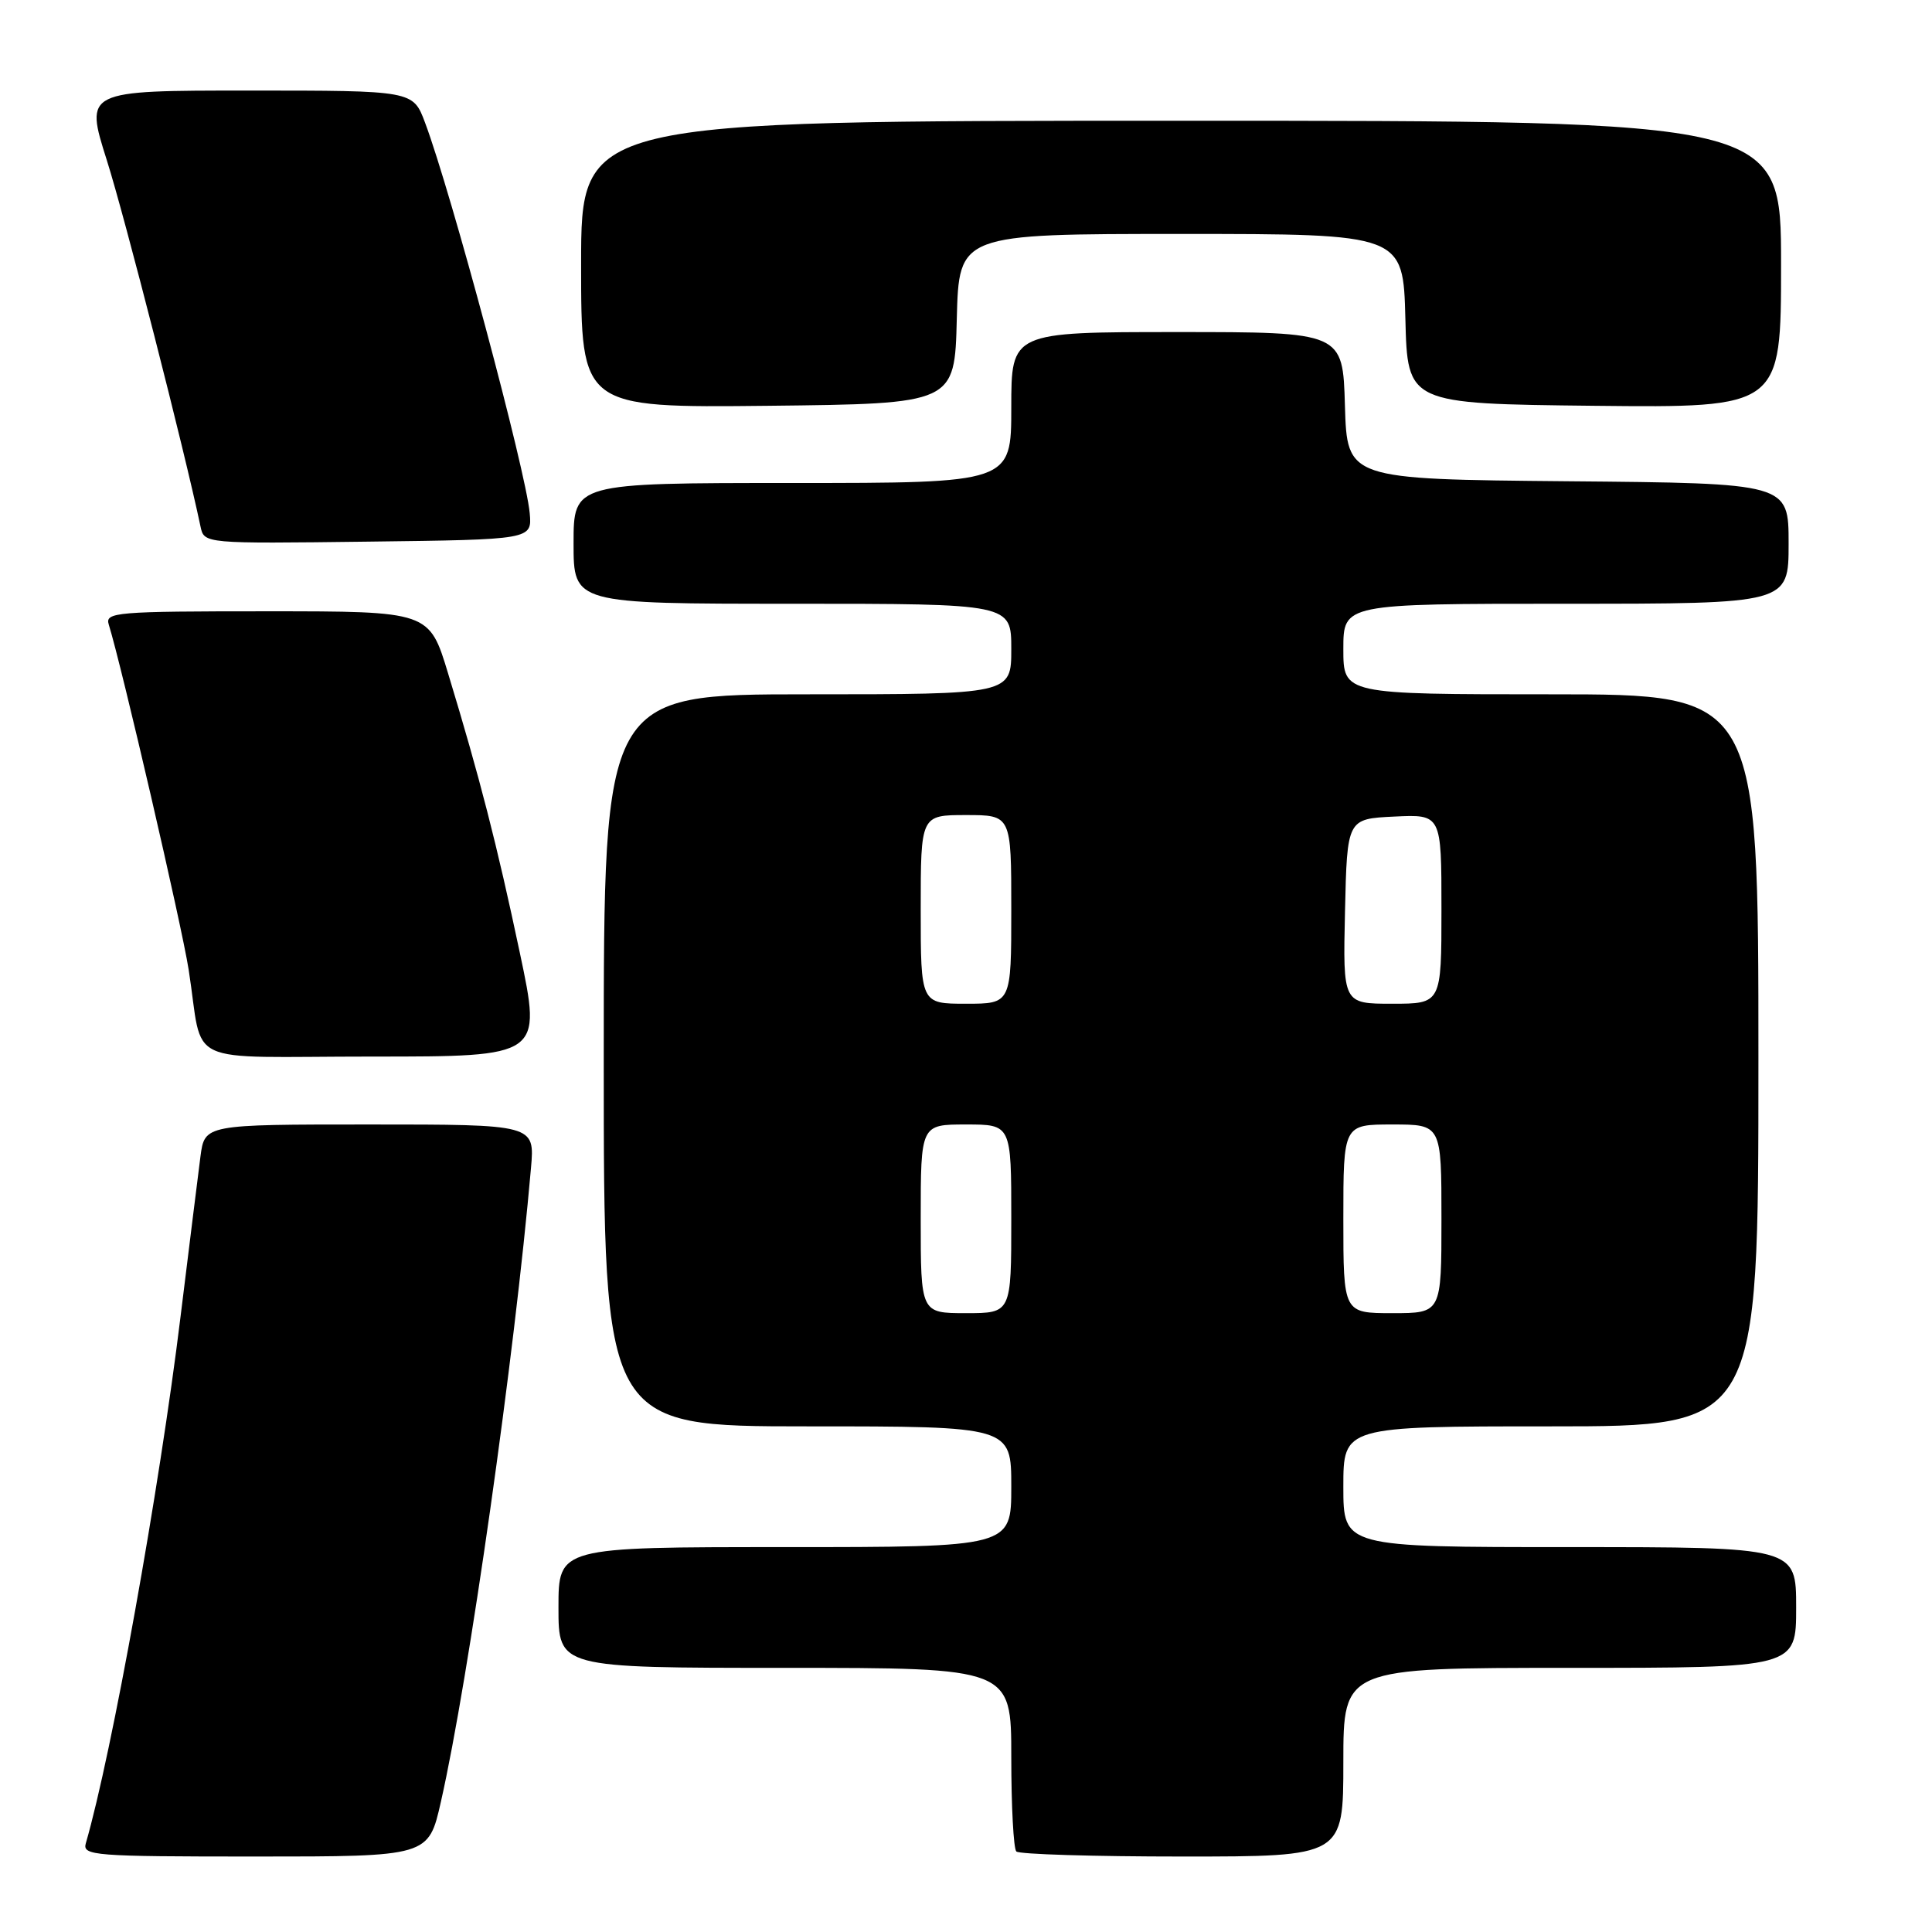 <?xml version="1.0" encoding="UTF-8" standalone="no"?>
<!DOCTYPE svg PUBLIC "-//W3C//DTD SVG 1.1//EN" "http://www.w3.org/Graphics/SVG/1.1/DTD/svg11.dtd" >
<svg xmlns="http://www.w3.org/2000/svg" xmlns:xlink="http://www.w3.org/1999/xlink" version="1.1" viewBox="0 0 256 256">
 <g >
 <path fill="currentColor"
d=" M 58.42 238.75 C 62.12 222.44 68.19 179.66 70.36 154.75 C 70.86 149.00 70.86 149.00 48.99 149.00 C 27.12 149.00 27.12 149.00 26.56 153.25 C 26.26 155.59 25.07 165.14 23.92 174.48 C 21.12 197.38 14.83 232.33 11.37 244.25 C 10.90 245.88 12.43 246.00 33.82 246.00 C 56.78 246.00 56.78 246.00 58.42 238.75 Z  M 178.00 233.50 C 178.00 221.00 178.00 221.00 208.00 221.00 C 238.00 221.00 238.00 221.00 238.00 213.00 C 238.00 205.00 238.00 205.00 208.00 205.00 C 178.00 205.00 178.00 205.00 178.00 197.00 C 178.00 189.00 178.00 189.00 205.50 189.00 C 233.00 189.00 233.00 189.00 233.00 140.50 C 233.00 92.00 233.00 92.00 205.50 92.00 C 178.00 92.00 178.00 92.00 178.00 86.00 C 178.00 80.00 178.00 80.00 207.50 80.00 C 237.00 80.00 237.00 80.00 237.00 72.02 C 237.00 64.03 237.00 64.03 207.75 63.77 C 178.50 63.50 178.50 63.50 178.21 53.75 C 177.93 44.00 177.93 44.00 155.96 44.00 C 134.00 44.00 134.00 44.00 134.00 54.00 C 134.00 64.00 134.00 64.00 105.00 64.00 C 76.00 64.00 76.00 64.00 76.00 72.00 C 76.00 80.00 76.00 80.00 105.00 80.00 C 134.00 80.00 134.00 80.00 134.00 86.00 C 134.00 92.00 134.00 92.00 107.00 92.00 C 80.00 92.00 80.00 92.00 80.00 140.50 C 80.00 189.00 80.00 189.00 107.00 189.00 C 134.00 189.00 134.00 189.00 134.00 197.00 C 134.00 205.00 134.00 205.00 104.00 205.00 C 74.00 205.00 74.00 205.00 74.00 213.00 C 74.00 221.00 74.00 221.00 104.00 221.00 C 134.00 221.00 134.00 221.00 134.00 232.83 C 134.00 239.34 134.30 244.97 134.67 245.33 C 135.03 245.70 144.93 246.00 156.67 246.00 C 178.00 246.00 178.00 246.00 178.00 233.50 Z  M 68.88 126.25 C 65.84 111.87 63.57 103.04 59.38 89.25 C 56.88 81.00 56.88 81.00 35.37 81.00 C 15.35 81.00 13.90 81.12 14.41 82.75 C 16.13 88.29 24.08 122.60 25.00 128.50 C 27.05 141.55 23.77 140.00 49.41 140.00 C 71.79 140.00 71.79 140.00 68.88 126.25 Z  M 70.19 68.00 C 69.70 62.47 59.79 25.49 56.32 16.25 C 54.73 12.00 54.73 12.00 32.98 12.00 C 11.23 12.00 11.23 12.00 14.16 21.25 C 16.53 28.72 24.46 59.73 26.57 69.77 C 27.05 72.04 27.05 72.04 48.77 71.77 C 70.50 71.50 70.50 71.50 70.19 68.00 Z  M 126.78 42.25 C 127.07 31.00 127.07 31.00 156.50 31.00 C 185.93 31.00 185.93 31.00 186.22 42.25 C 186.50 53.50 186.50 53.50 211.25 53.77 C 236.00 54.03 236.00 54.03 236.00 35.02 C 236.00 16.00 236.00 16.00 156.50 16.00 C 77.00 16.00 77.00 16.00 77.00 35.02 C 77.00 54.03 77.00 54.03 101.75 53.77 C 126.50 53.50 126.50 53.50 126.78 42.25 Z  M 122.00 161.50 C 122.00 149.00 122.00 149.00 128.00 149.00 C 134.00 149.00 134.00 149.00 134.00 161.50 C 134.00 174.00 134.00 174.00 128.00 174.00 C 122.00 174.00 122.00 174.00 122.00 161.50 Z  M 178.00 161.50 C 178.00 149.00 178.00 149.00 184.50 149.00 C 191.00 149.00 191.00 149.00 191.00 161.50 C 191.00 174.00 191.00 174.00 184.50 174.00 C 178.00 174.00 178.00 174.00 178.00 161.50 Z  M 122.00 120.50 C 122.00 108.00 122.00 108.00 128.00 108.00 C 134.00 108.00 134.00 108.00 134.00 120.50 C 134.00 133.00 134.00 133.00 128.00 133.00 C 122.00 133.00 122.00 133.00 122.00 120.50 Z  M 178.22 120.75 C 178.50 108.50 178.50 108.50 184.75 108.20 C 191.00 107.90 191.00 107.90 191.00 120.45 C 191.00 133.00 191.00 133.00 184.47 133.00 C 177.94 133.00 177.94 133.00 178.22 120.75 Z "/>
</g>
</svg>